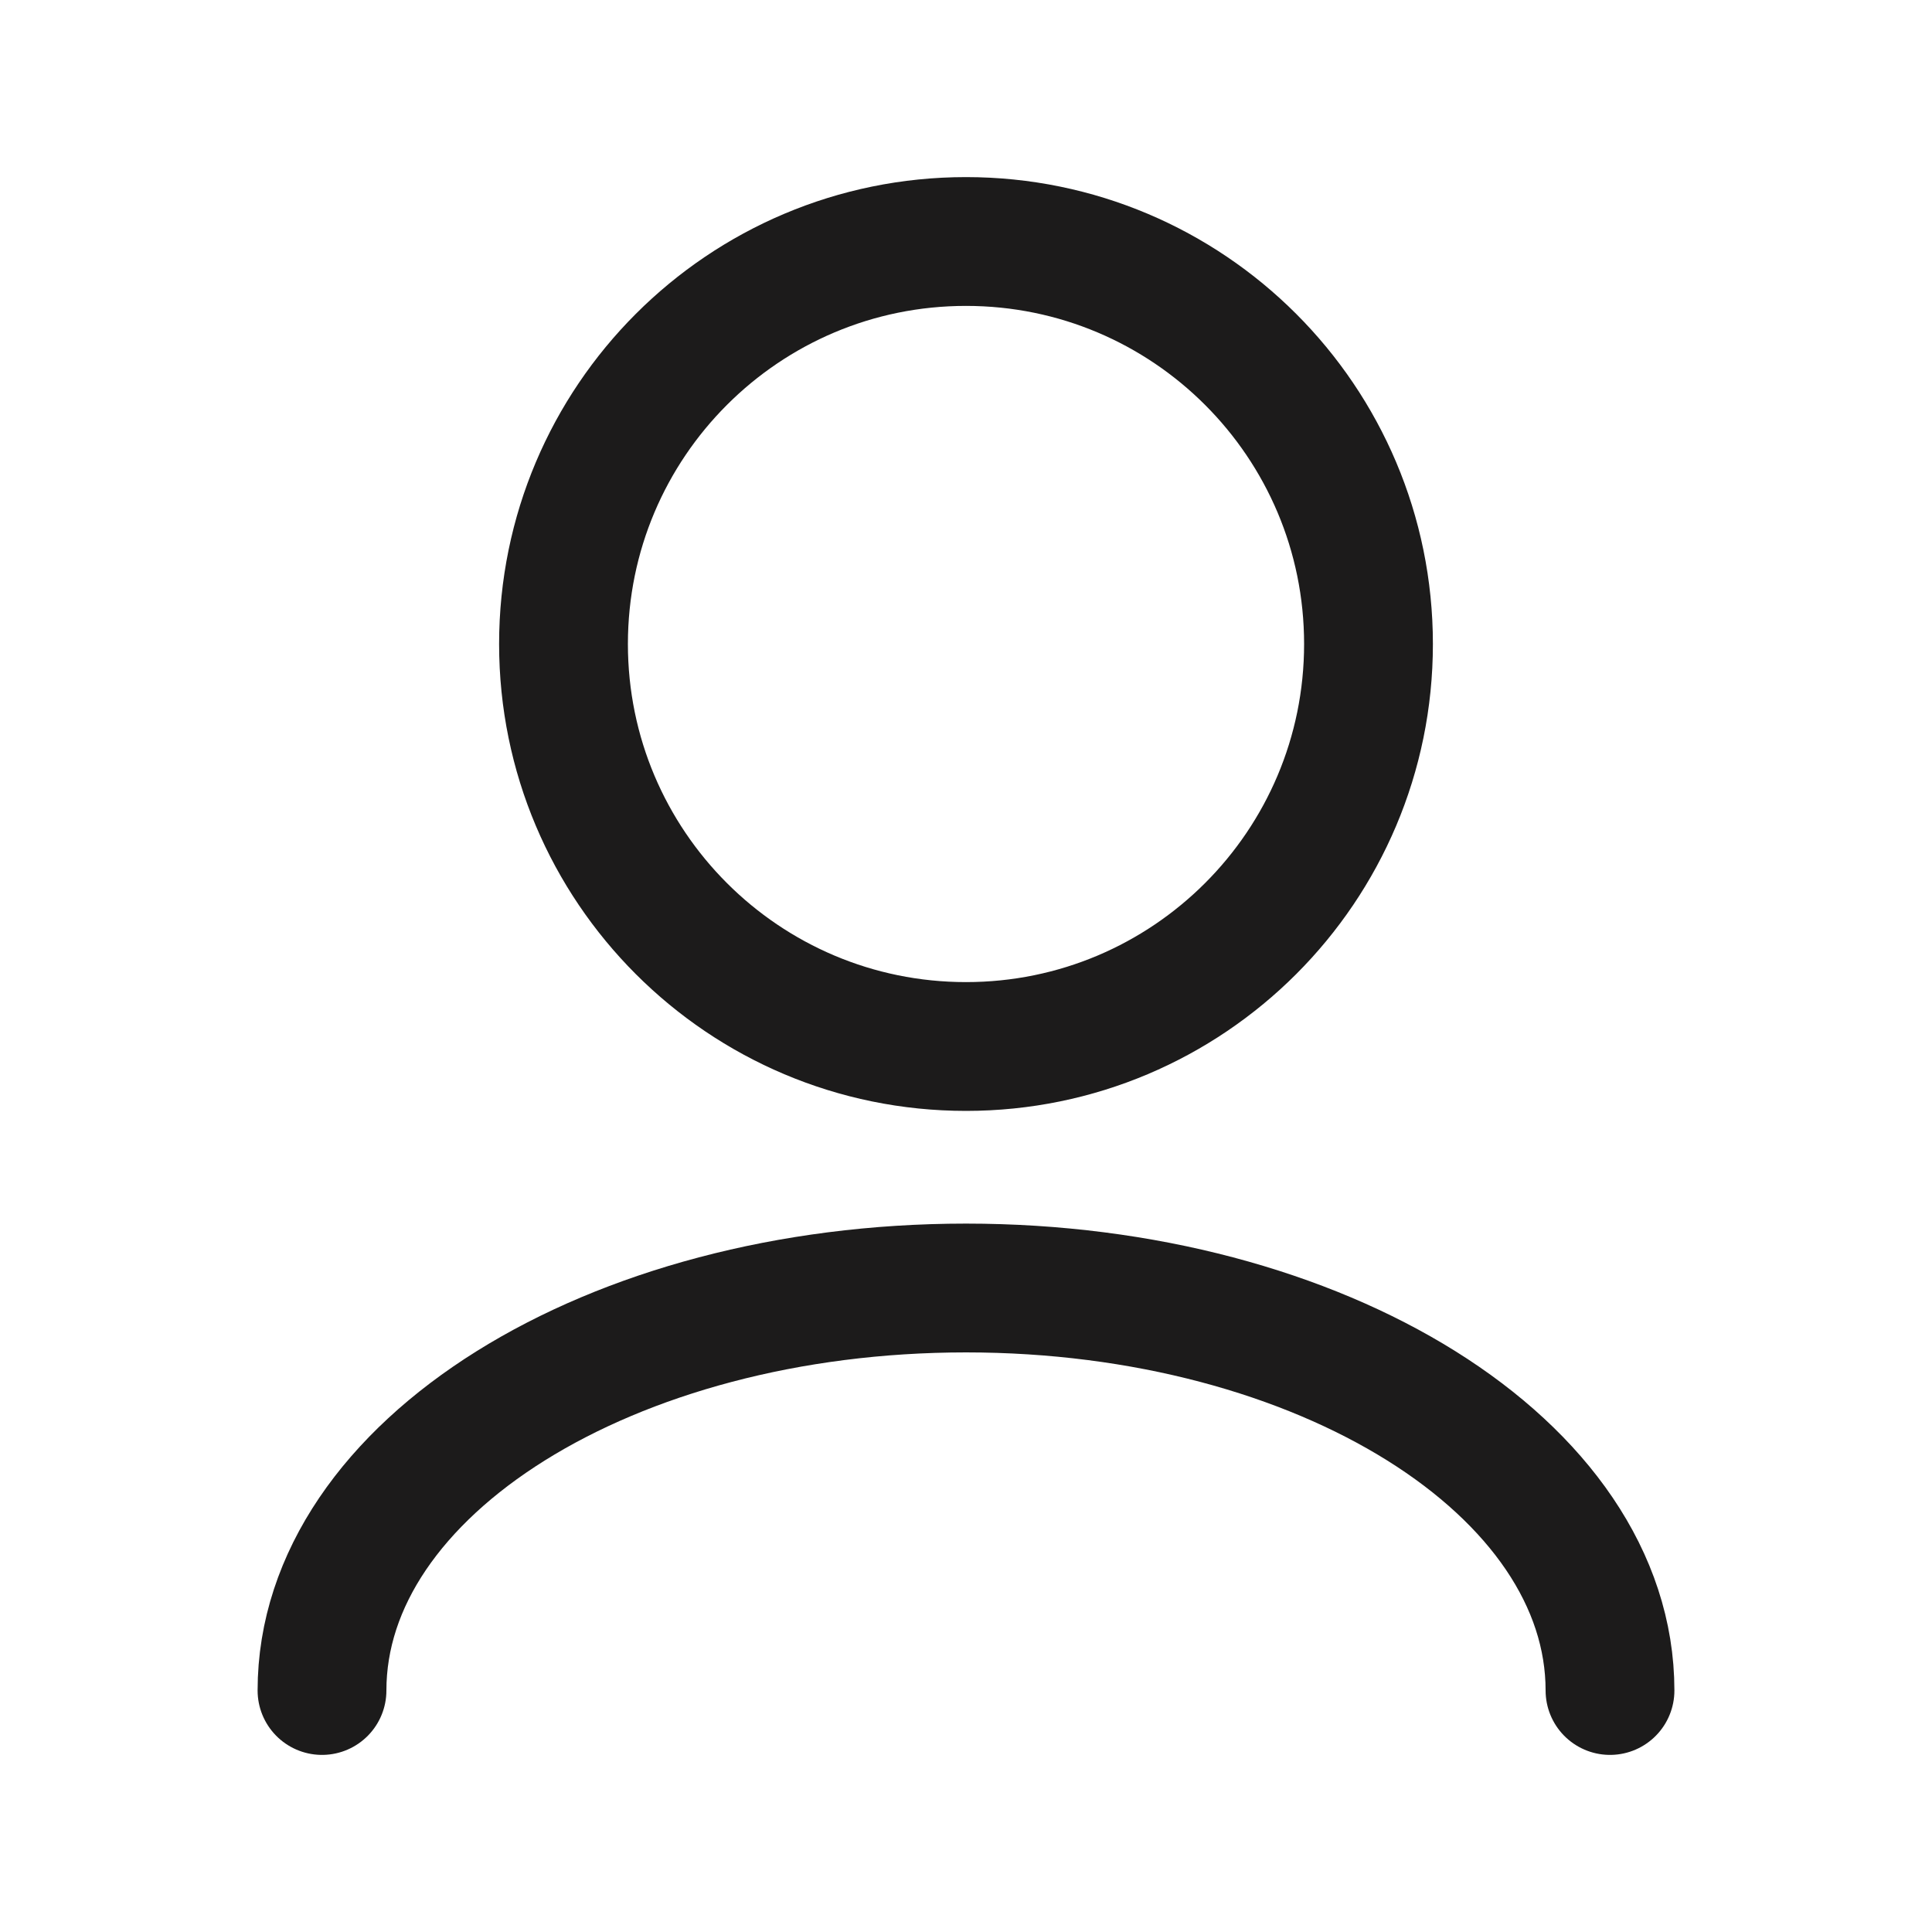 <svg width="30" height="30" viewBox="0 0 30 30" fill="none" xmlns="http://www.w3.org/2000/svg">
<path d="M25 26.25C25 22.798 20.523 20 15 20C9.477 20 5 22.798 5 26.25M15 16.25C11.548 16.25 8.75 13.452 8.75 10C8.75 6.548 11.548 3.75 15 3.75C18.452 3.75 21.25 6.548 21.25 10C21.25 13.452 18.452 16.25 15 16.25Z" stroke="#1C1B1B" stroke-width="2" stroke-linecap="round" stroke-linejoin="round"/>
</svg>
